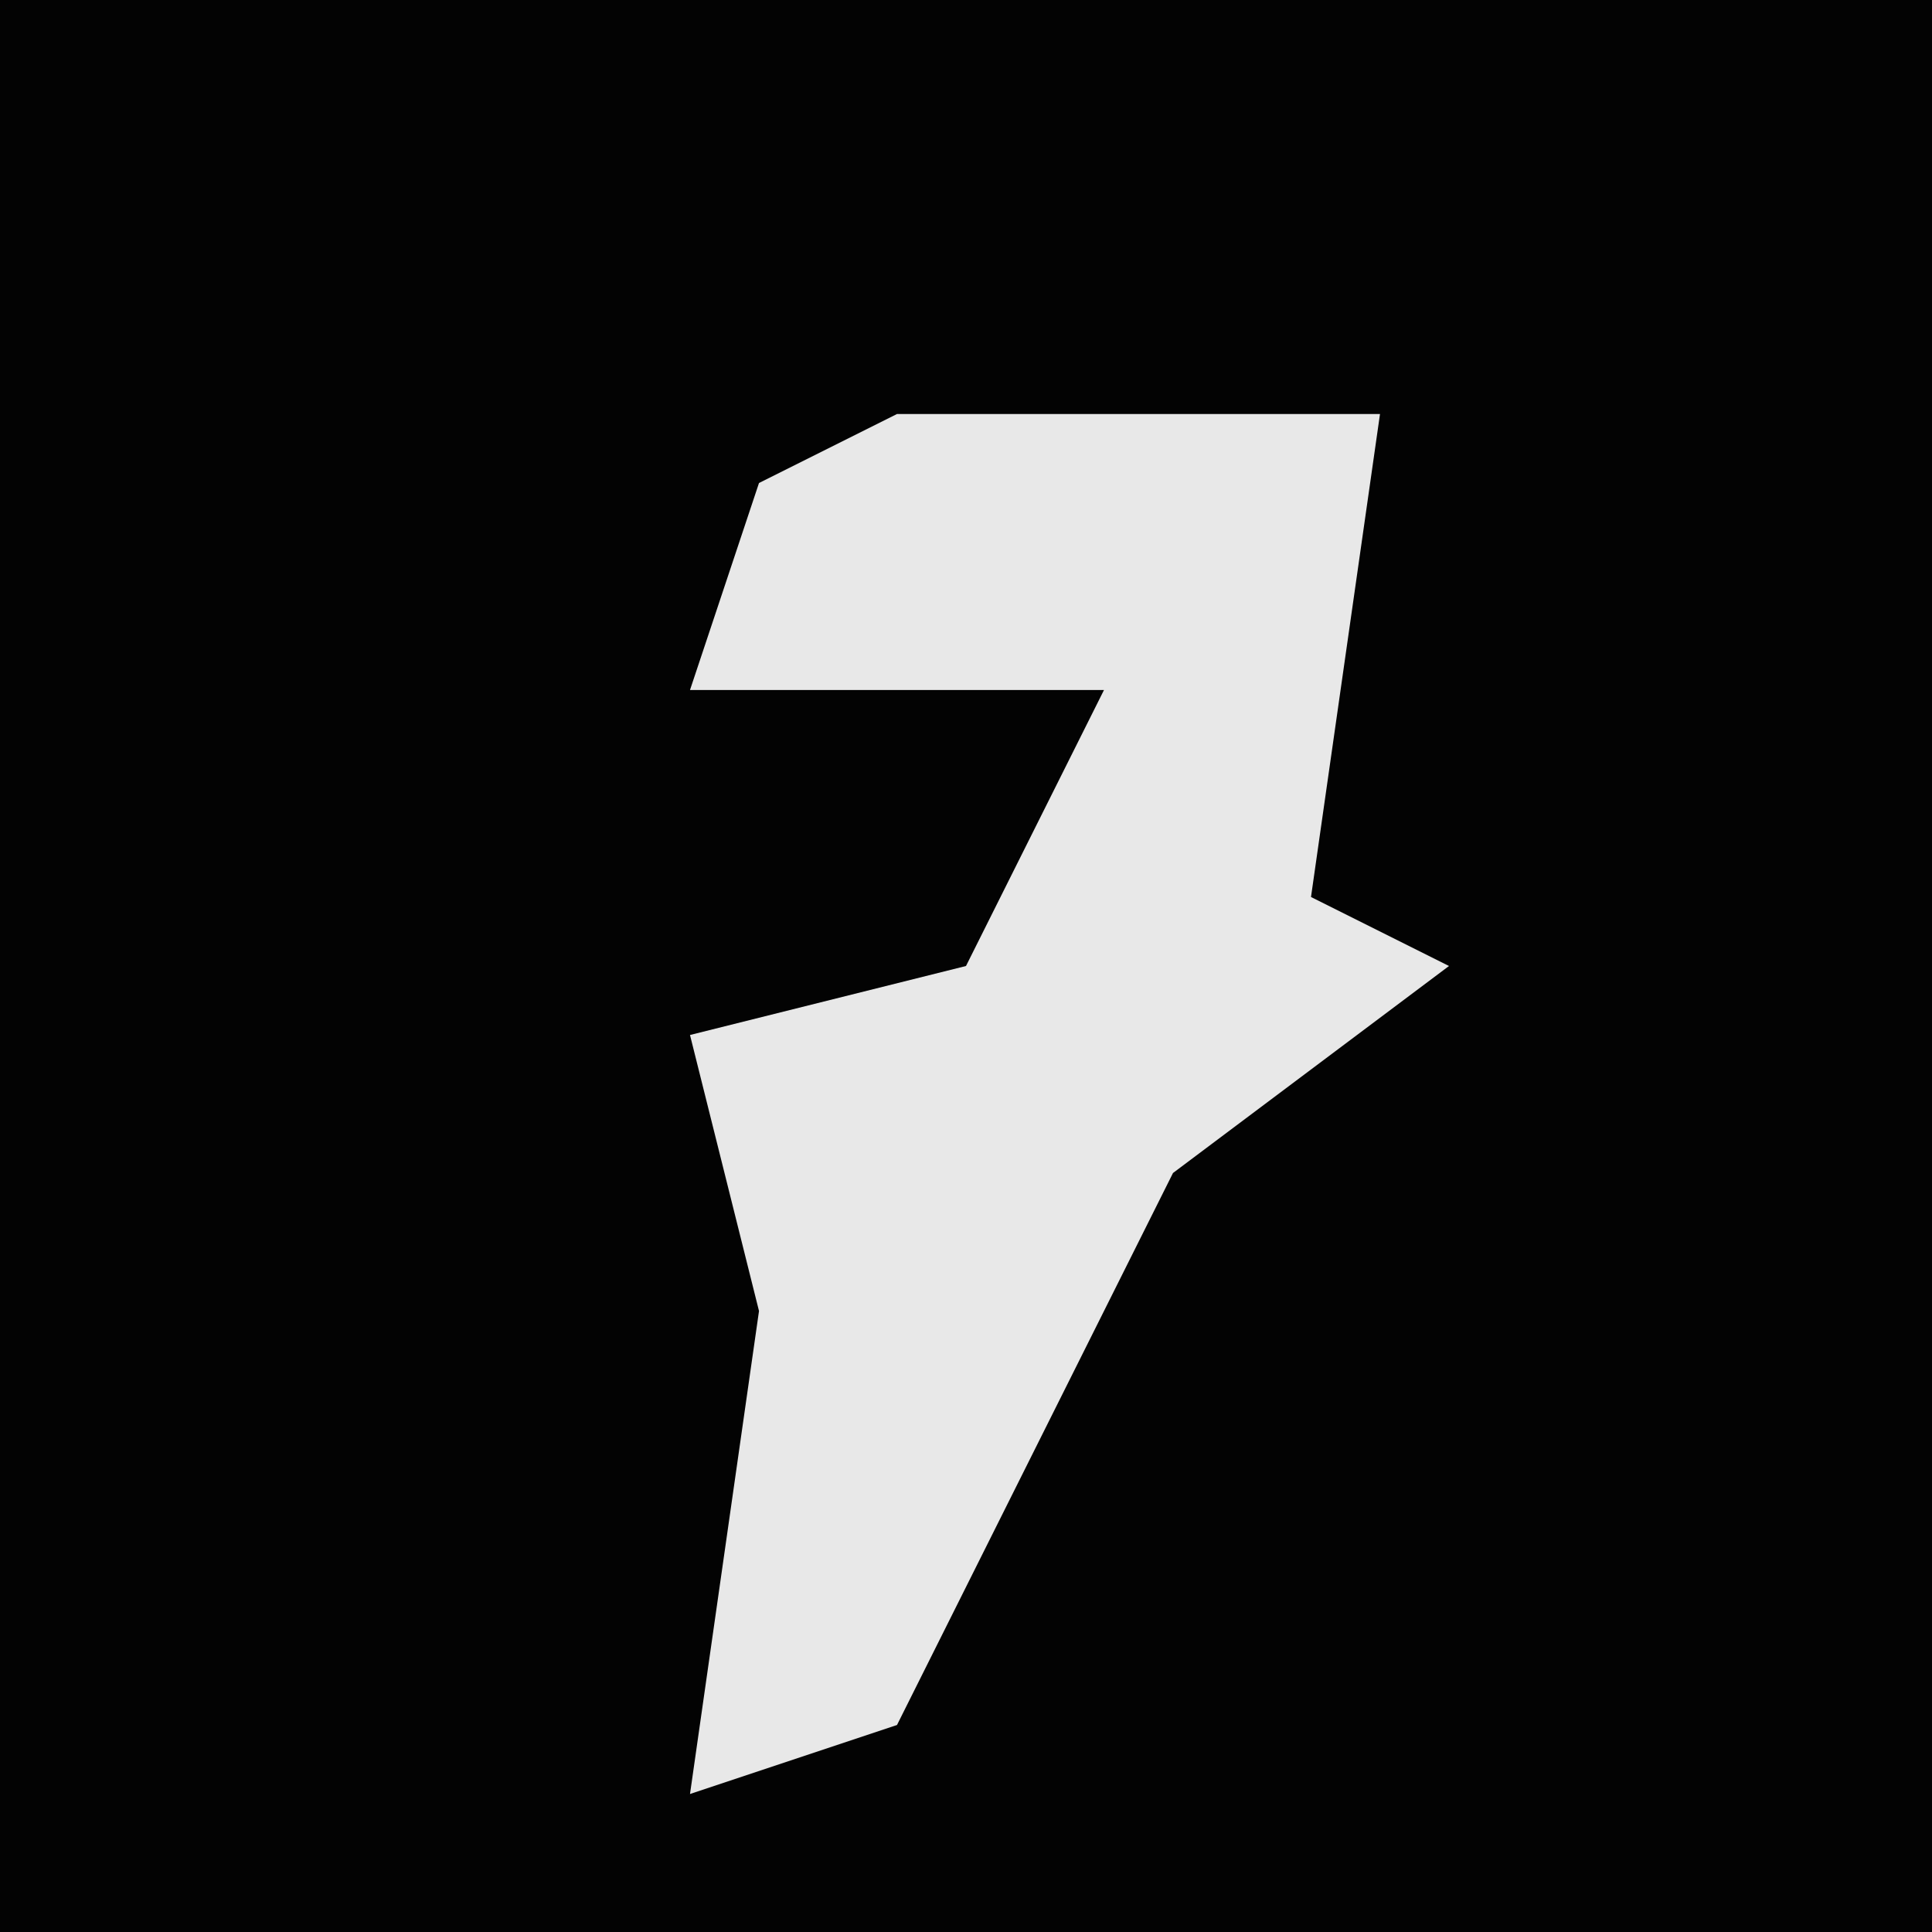 <?xml version="1.0" encoding="UTF-8"?>
<svg version="1.1" xmlns="http://www.w3.org/2000/svg" width="28" height="28">
<path d="M0,0 L28,0 L28,28 L0,28 Z " fill="#030303" transform="translate(0,0)"/>
<path d="M0,0 L7,0 L6,7 L8,8 L4,11 L0,19 L-3,20 L-2,13 L-3,9 L1,8 L3,4 L-3,4 L-2,1 Z " fill="#E8E8E8" transform="translate(13,6)"/>
</svg>
